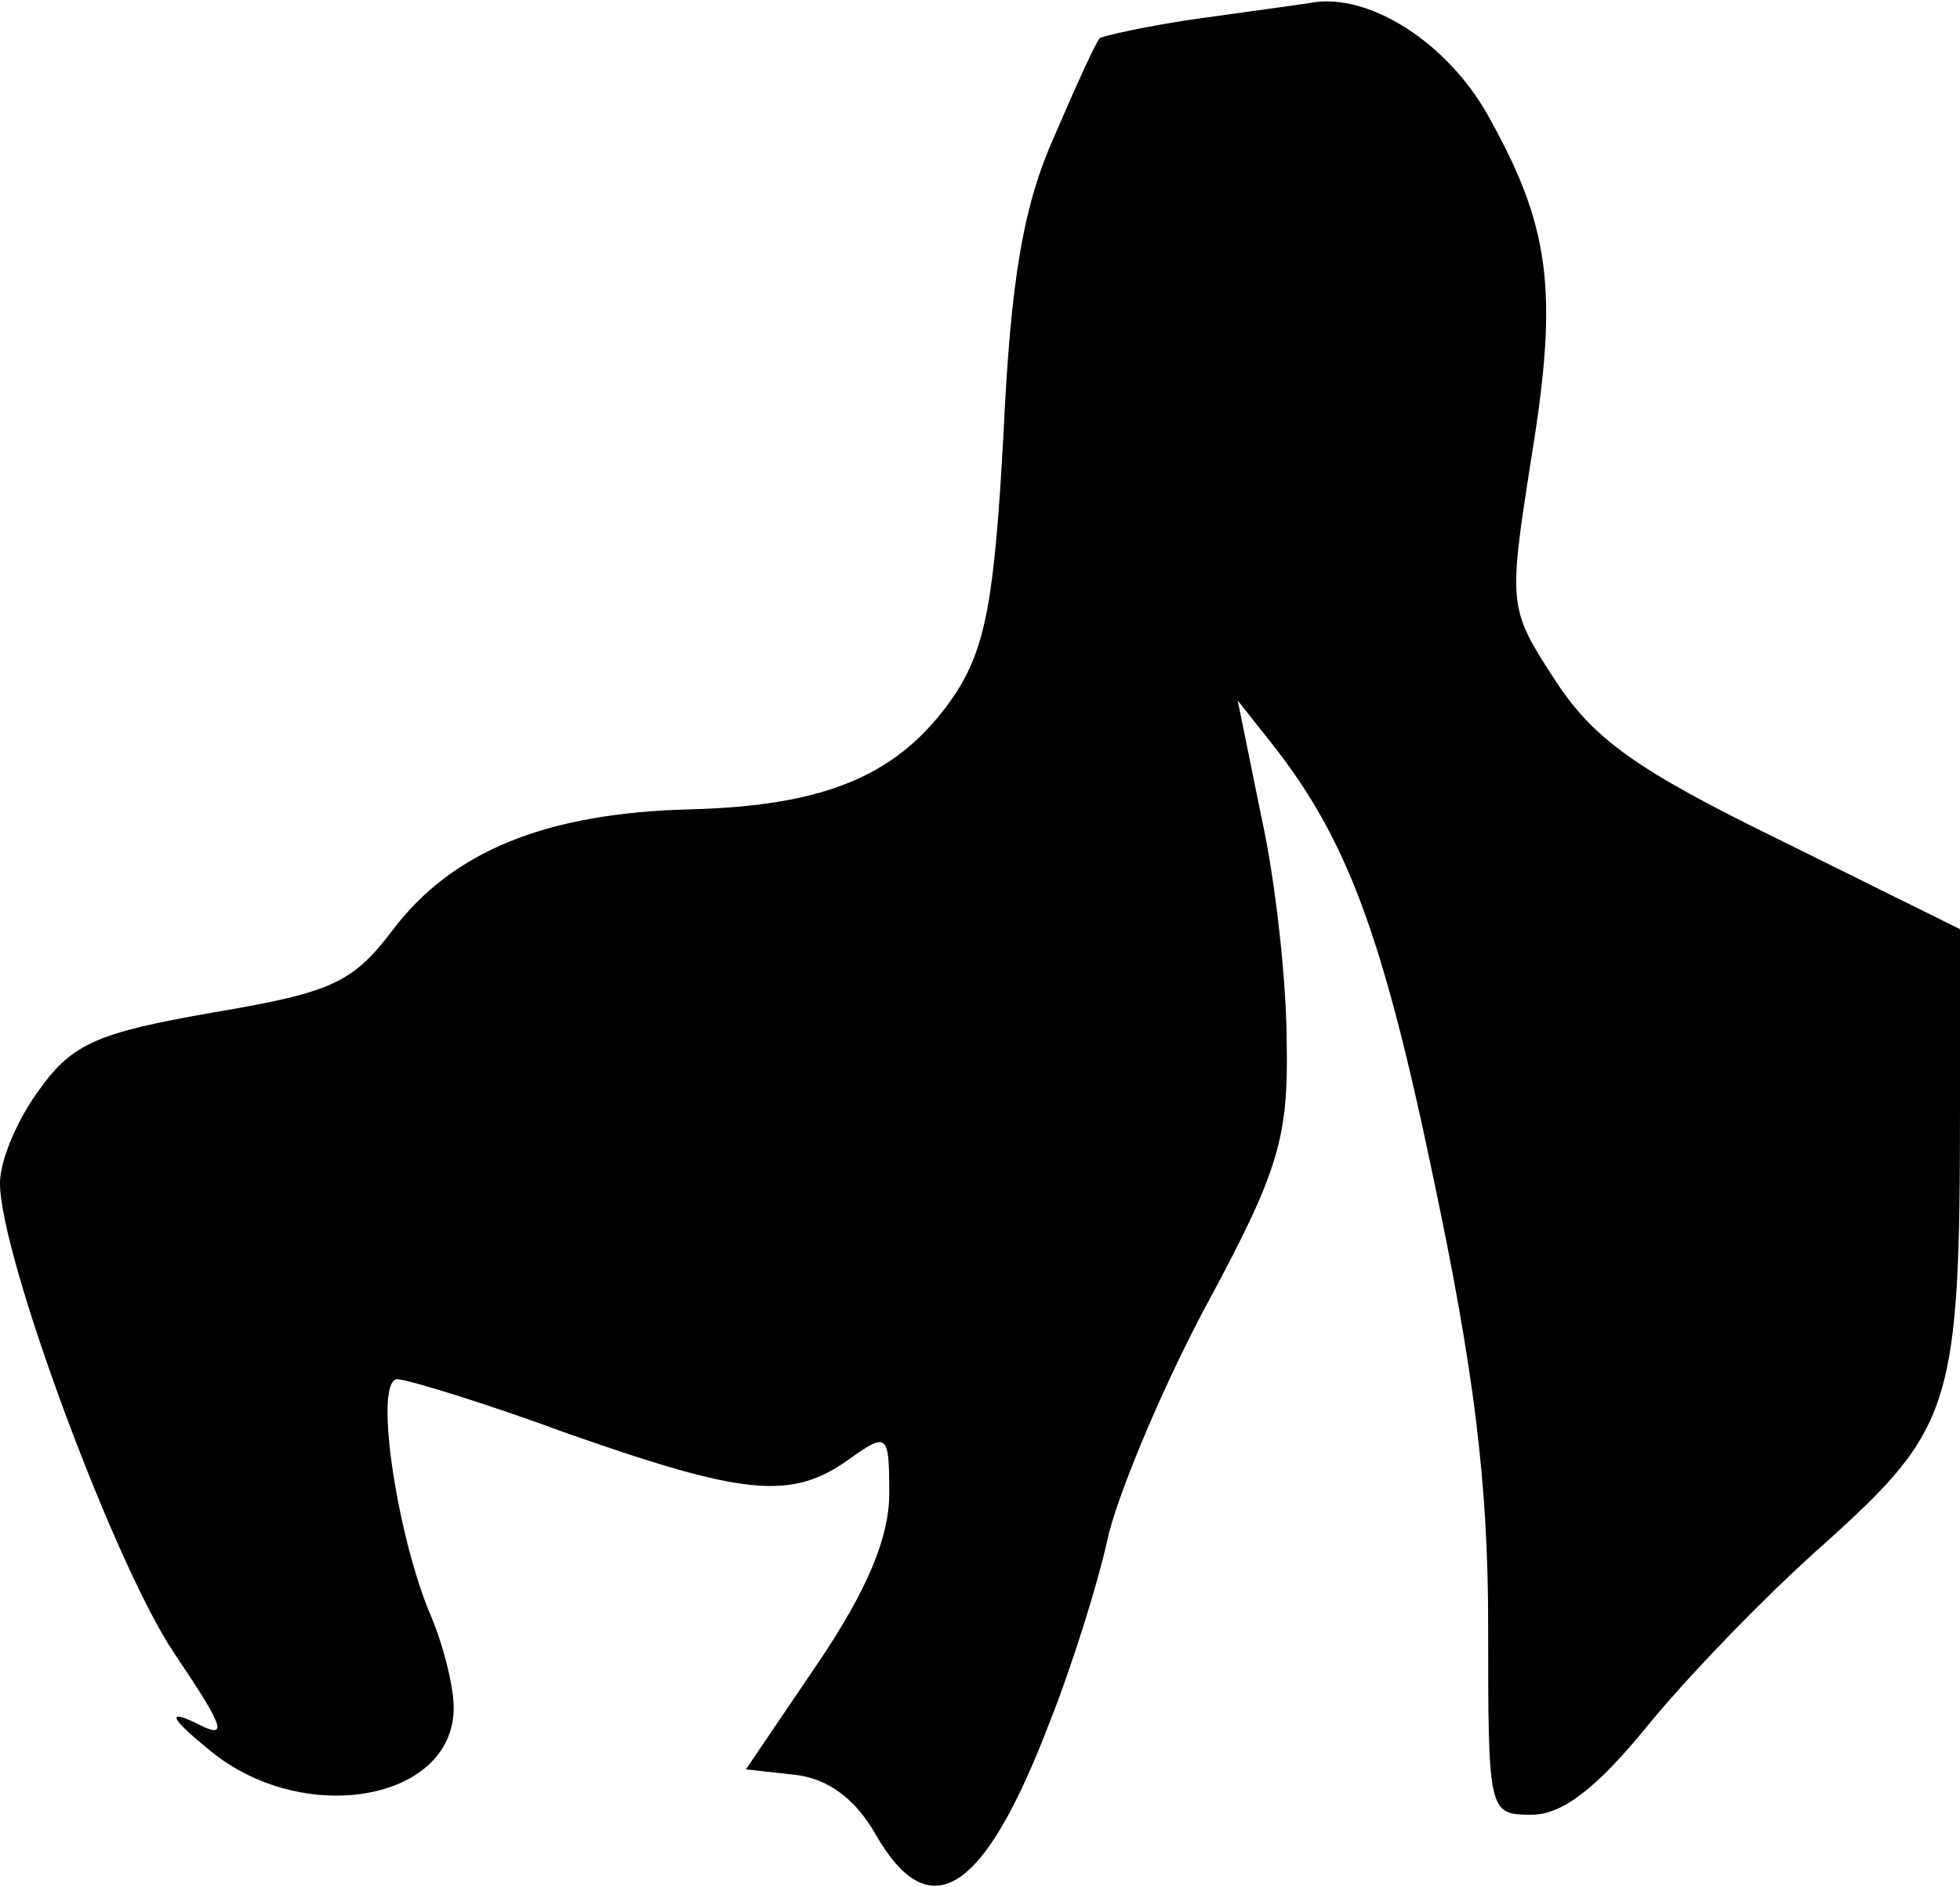 <?xml version="1.0" standalone="no"?>
<!DOCTYPE svg PUBLIC "-//W3C//DTD SVG 20010904//EN"
 "http://www.w3.org/TR/2001/REC-SVG-20010904/DTD/svg10.dtd">
<svg version="1.0" xmlns="http://www.w3.org/2000/svg"
 width="108pt" height="104pt" viewBox="0 0 108 104"
 preserveAspectRatio="xMidYMid meet">
<g transform="translate(0,104) scale(0.1,-0.1)"
fill="#000000" stroke="none">
<path fill="#000000" stroke="none" d="M662 1030 c-29 -4 -55 -10 -56 -11 -2
-2 -13 -26 -25 -54 -17 -38 -24 -78 -28 -163 -5 -93 -10 -119 -27 -145 -30
-44 -70 -61 -146 -63 -79 -2 -131 -23 -164 -67 -22 -29 -34 -34 -99 -45 -63
-11 -77 -17 -95 -42 -12 -16 -22 -39 -22 -52 0 -40 63 -210 96 -259 29 -43 30
-48 11 -38 -15 7 -13 2 8 -15 51 -43 135 -29 135 23 0 12 -6 36 -14 54 -18 45
-30 127 -17 127 5 0 48 -13 94 -30 97 -34 123 -37 155 -14 21 15 22 14 22 -19
0 -24 -12 -53 -39 -93 l-40 -59 27 -3 c18 -2 33 -13 44 -32 30 -53 60 -34 96
60 12 30 27 77 33 105 7 27 32 86 56 130 37 69 43 88 42 140 0 33 -6 89 -14
125 l-13 64 19 -24 c41 -52 61 -105 89 -240 22 -104 30 -167 30 -245 0 -104 0
-105 24 -105 17 0 36 15 63 48 21 26 65 72 99 102 70 63 74 76 74 241 l0 97
-99 49 c-80 39 -103 56 -124 88 -26 40 -26 41 -13 124 15 92 10 127 -25 189
-22 38 -62 64 -93 61 -6 -1 -35 -5 -64 -9z"/>
</g>
</svg>

